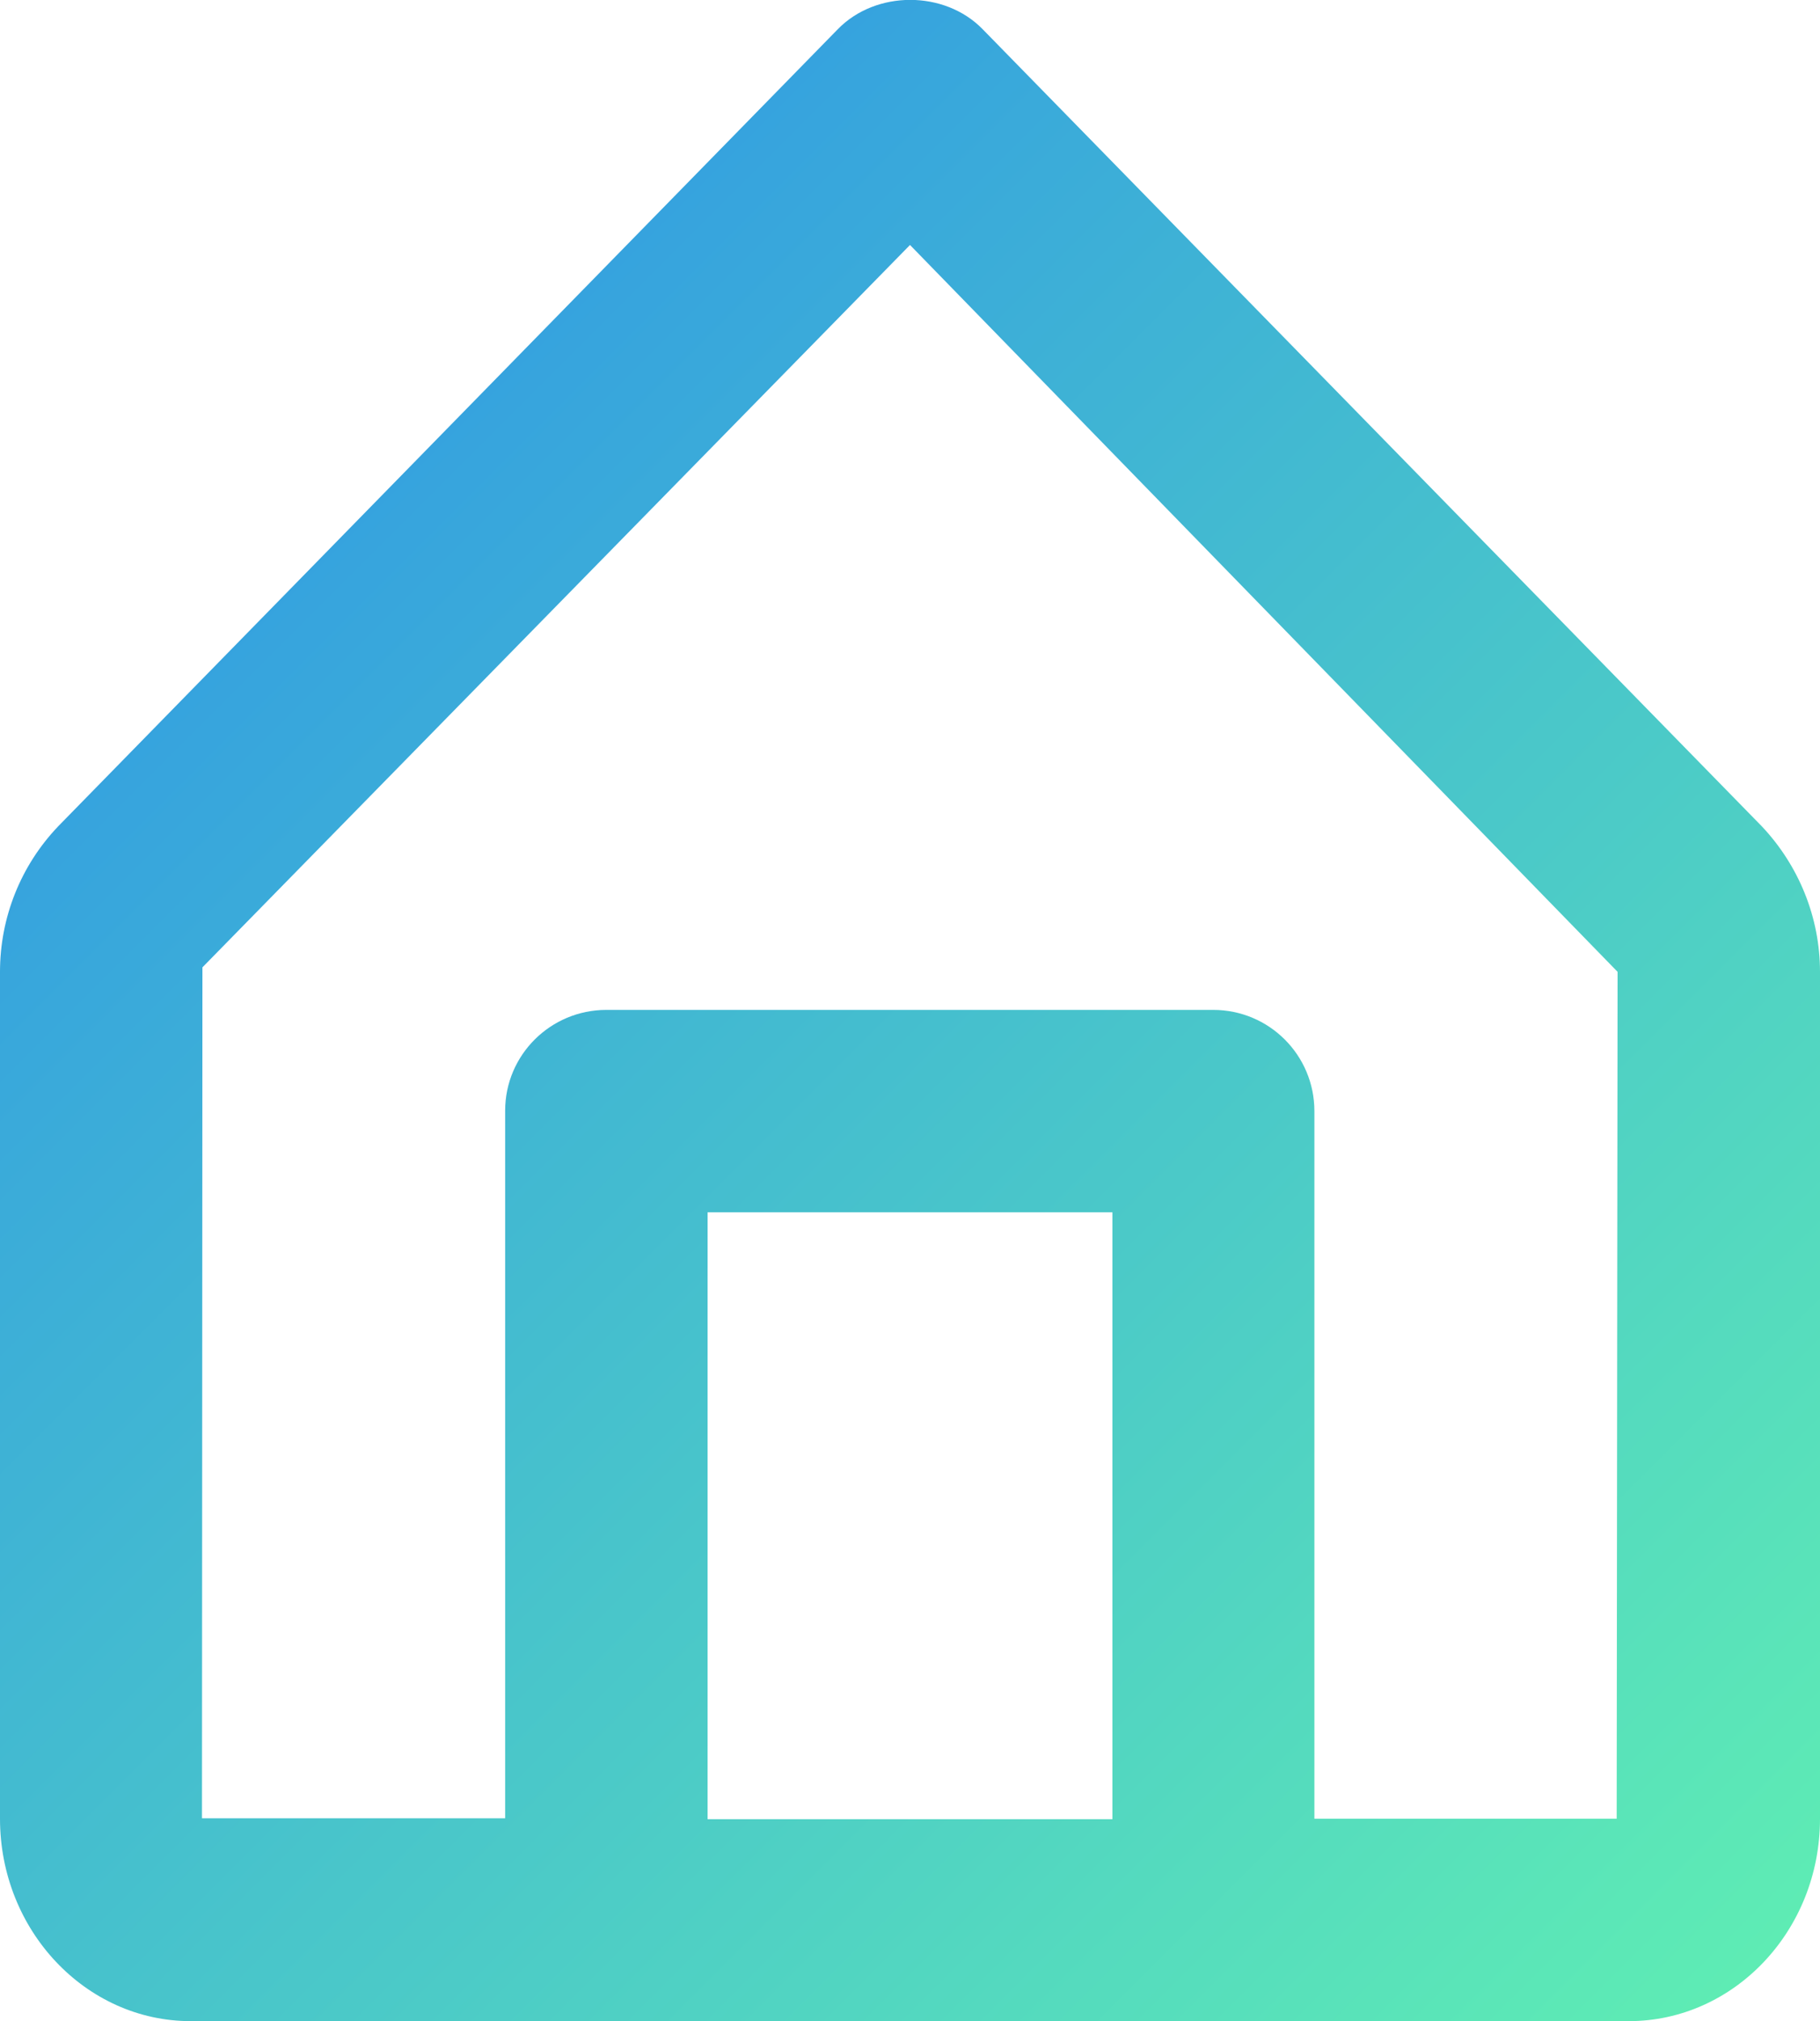 <?xml version="1.0" encoding="utf-8"?>
<!-- Generator: Adobe Illustrator 24.0.1, SVG Export Plug-In . SVG Version: 6.00 Build 0)  -->
<svg version="1.1" id="Calque_1" xmlns="http://www.w3.org/2000/svg" xmlns:xlink="http://www.w3.org/1999/xlink" x="0px" y="0px"
	 viewBox="0 0 406.4 451.3" style="enable-background:new 0 0 406.4 451.3;" xml:space="preserve">
<style type="text/css">
	.st0{fill-rule:evenodd;clip-rule:evenodd;fill:url(#SVGID_1_);}
</style>
<linearGradient id="SVGID_1_" gradientUnits="userSpaceOnUse" x1="43.615" y1="242.461" x2="362.778" y2="-76.702" gradientTransform="matrix(1 0 0 -1 0 392.44)">
	<stop  offset="0" style="stop-color:#36A3DE"/>
	<stop  offset="1" style="stop-color:#5EECB4"/>
</linearGradient>
<path class="st0" d="M393.4,184.5l-174-178c-8.5-8.7-23.8-8.7-32.3,0L13,184.5C4.6,193.3,0,204.9,0,217v189.1
	c0,24.9,19.1,45.2,42.6,45.2h321.1c23.5,0,42.7-20.2,42.7-45.2V217C406.4,204.9,401.7,193.3,393.4,184.5z M248.4,270.7v135.5H158
	V270.7H248.4z M203.2,54.7L361.2,217L361,406.1h-67.5v-158c0-12.5-10.1-22.6-22.6-22.6c0,0,0,0,0,0H135.4
	c-12.5,0-22.6,10.1-22.6,22.5c0,0,0,0,0,0v158H45.1l0.1-190L203.2,54.7z"/>
</svg>
